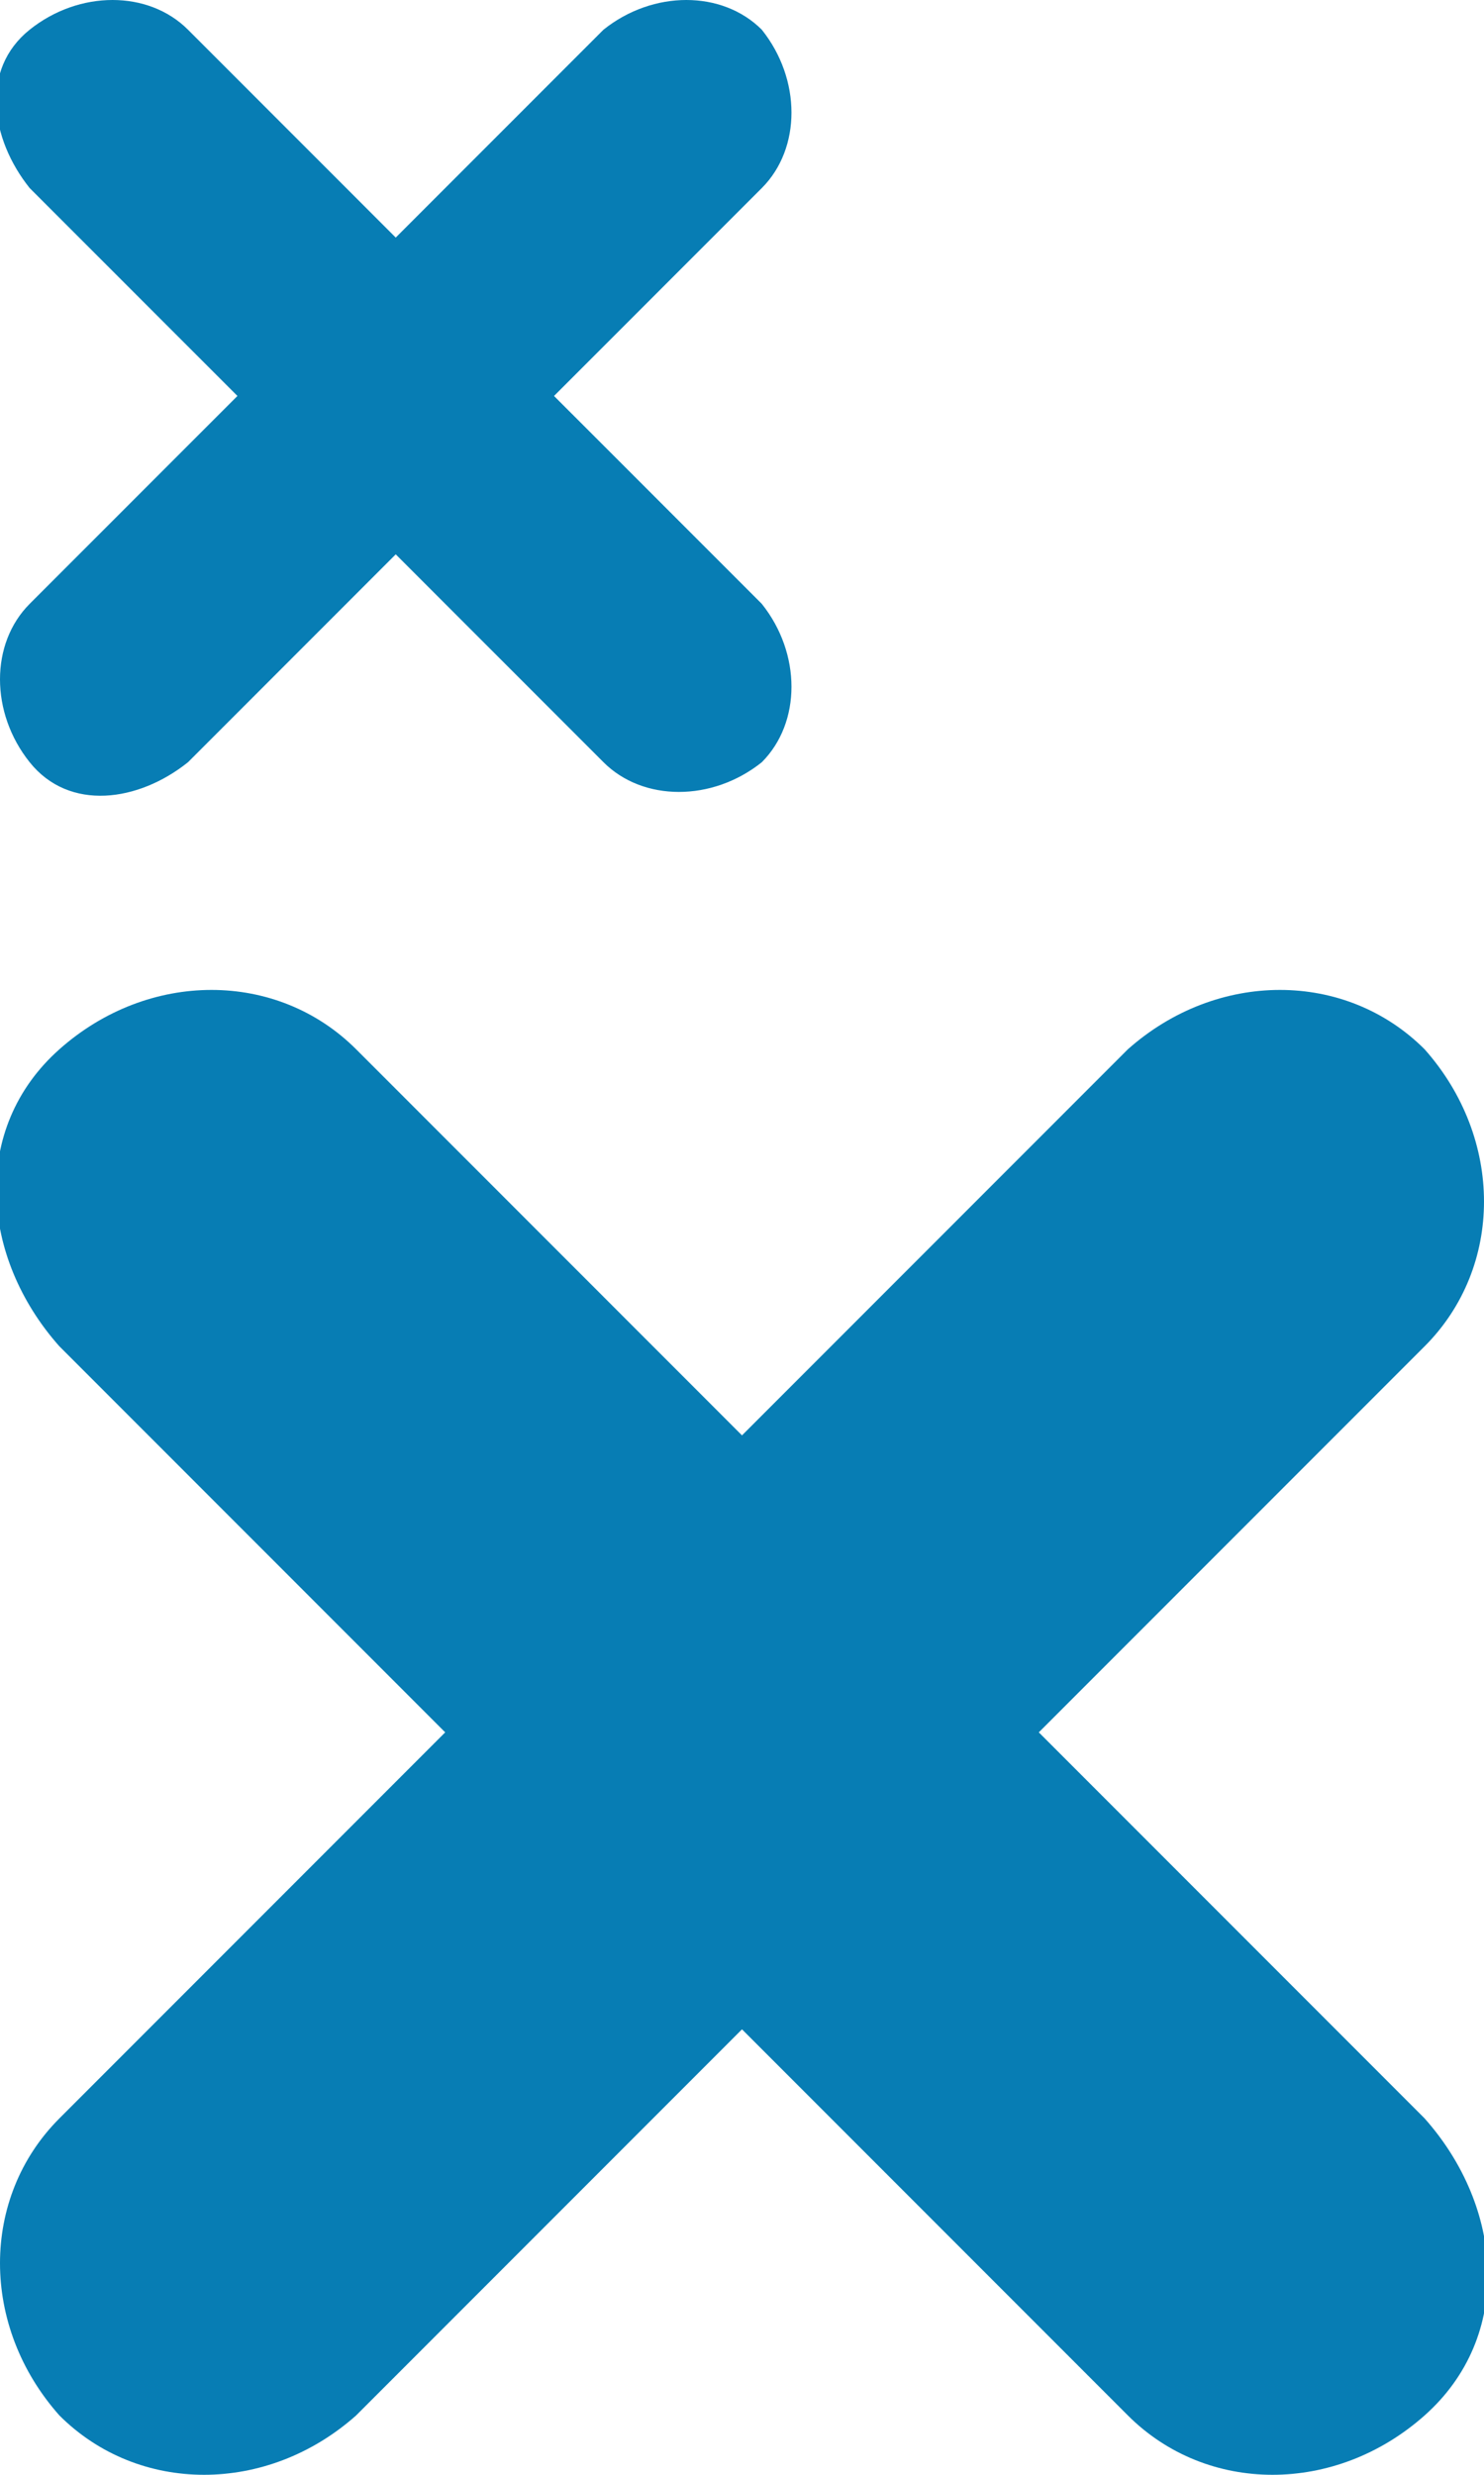 <?xml version="1.0" encoding="utf-8"?>
<!-- Generator: Adobe Illustrator 19.2.1, SVG Export Plug-In . SVG Version: 6.00 Build 0)  -->
<svg version="1.1" id="Layer_2" xmlns="http://www.w3.org/2000/svg" xmlns:xlink="http://www.w3.org/1999/xlink" x="0px" y="0px"
	 viewBox="0 0 15 25" style="enable-background:new 0 0 15 25;" xml:space="preserve">
<style type="text/css">
	.st0{fill:#077DB4;}
</style>
<g id="Decline_cancel">
	<path class="st0" d="M10.5,17.5l3.9-3.9c0.8-0.8,0.8-2.1,0-3c-0.8-0.8-2.1-0.8-3,0l-3.9,3.9l-3.9-3.9c-0.8-0.8-2.1-0.8-3,0
		s-0.8,2.1,0,3l3.9,3.9l-3.9,3.9c-0.8,0.8-0.8,2.1,0,3c0.8,0.8,2.1,0.8,3,0l3.9-3.9l3.9,3.9c0.8,0.8,2.1,0.8,3,0s0.8-2.1,0-3
		L10.5,17.5z"/>
	<path class="st0" d="M5.6,4l2.1-2.1c0.4-0.4,0.4-1.1,0-1.6c-0.4-0.4-1.1-0.4-1.6,0L4,2.4L1.9,0.3c-0.4-0.4-1.1-0.4-1.6,0
		s-0.4,1.1,0,1.6L2.4,4L0.3,6.1c-0.4,0.4-0.4,1.1,0,1.6s1.1,0.4,1.6,0L4,5.6l2.1,2.1c0.4,0.4,1.1,0.4,1.6,0c0.4-0.4,0.4-1.1,0-1.6
		L5.6,4z"/>
</g>
</svg>
